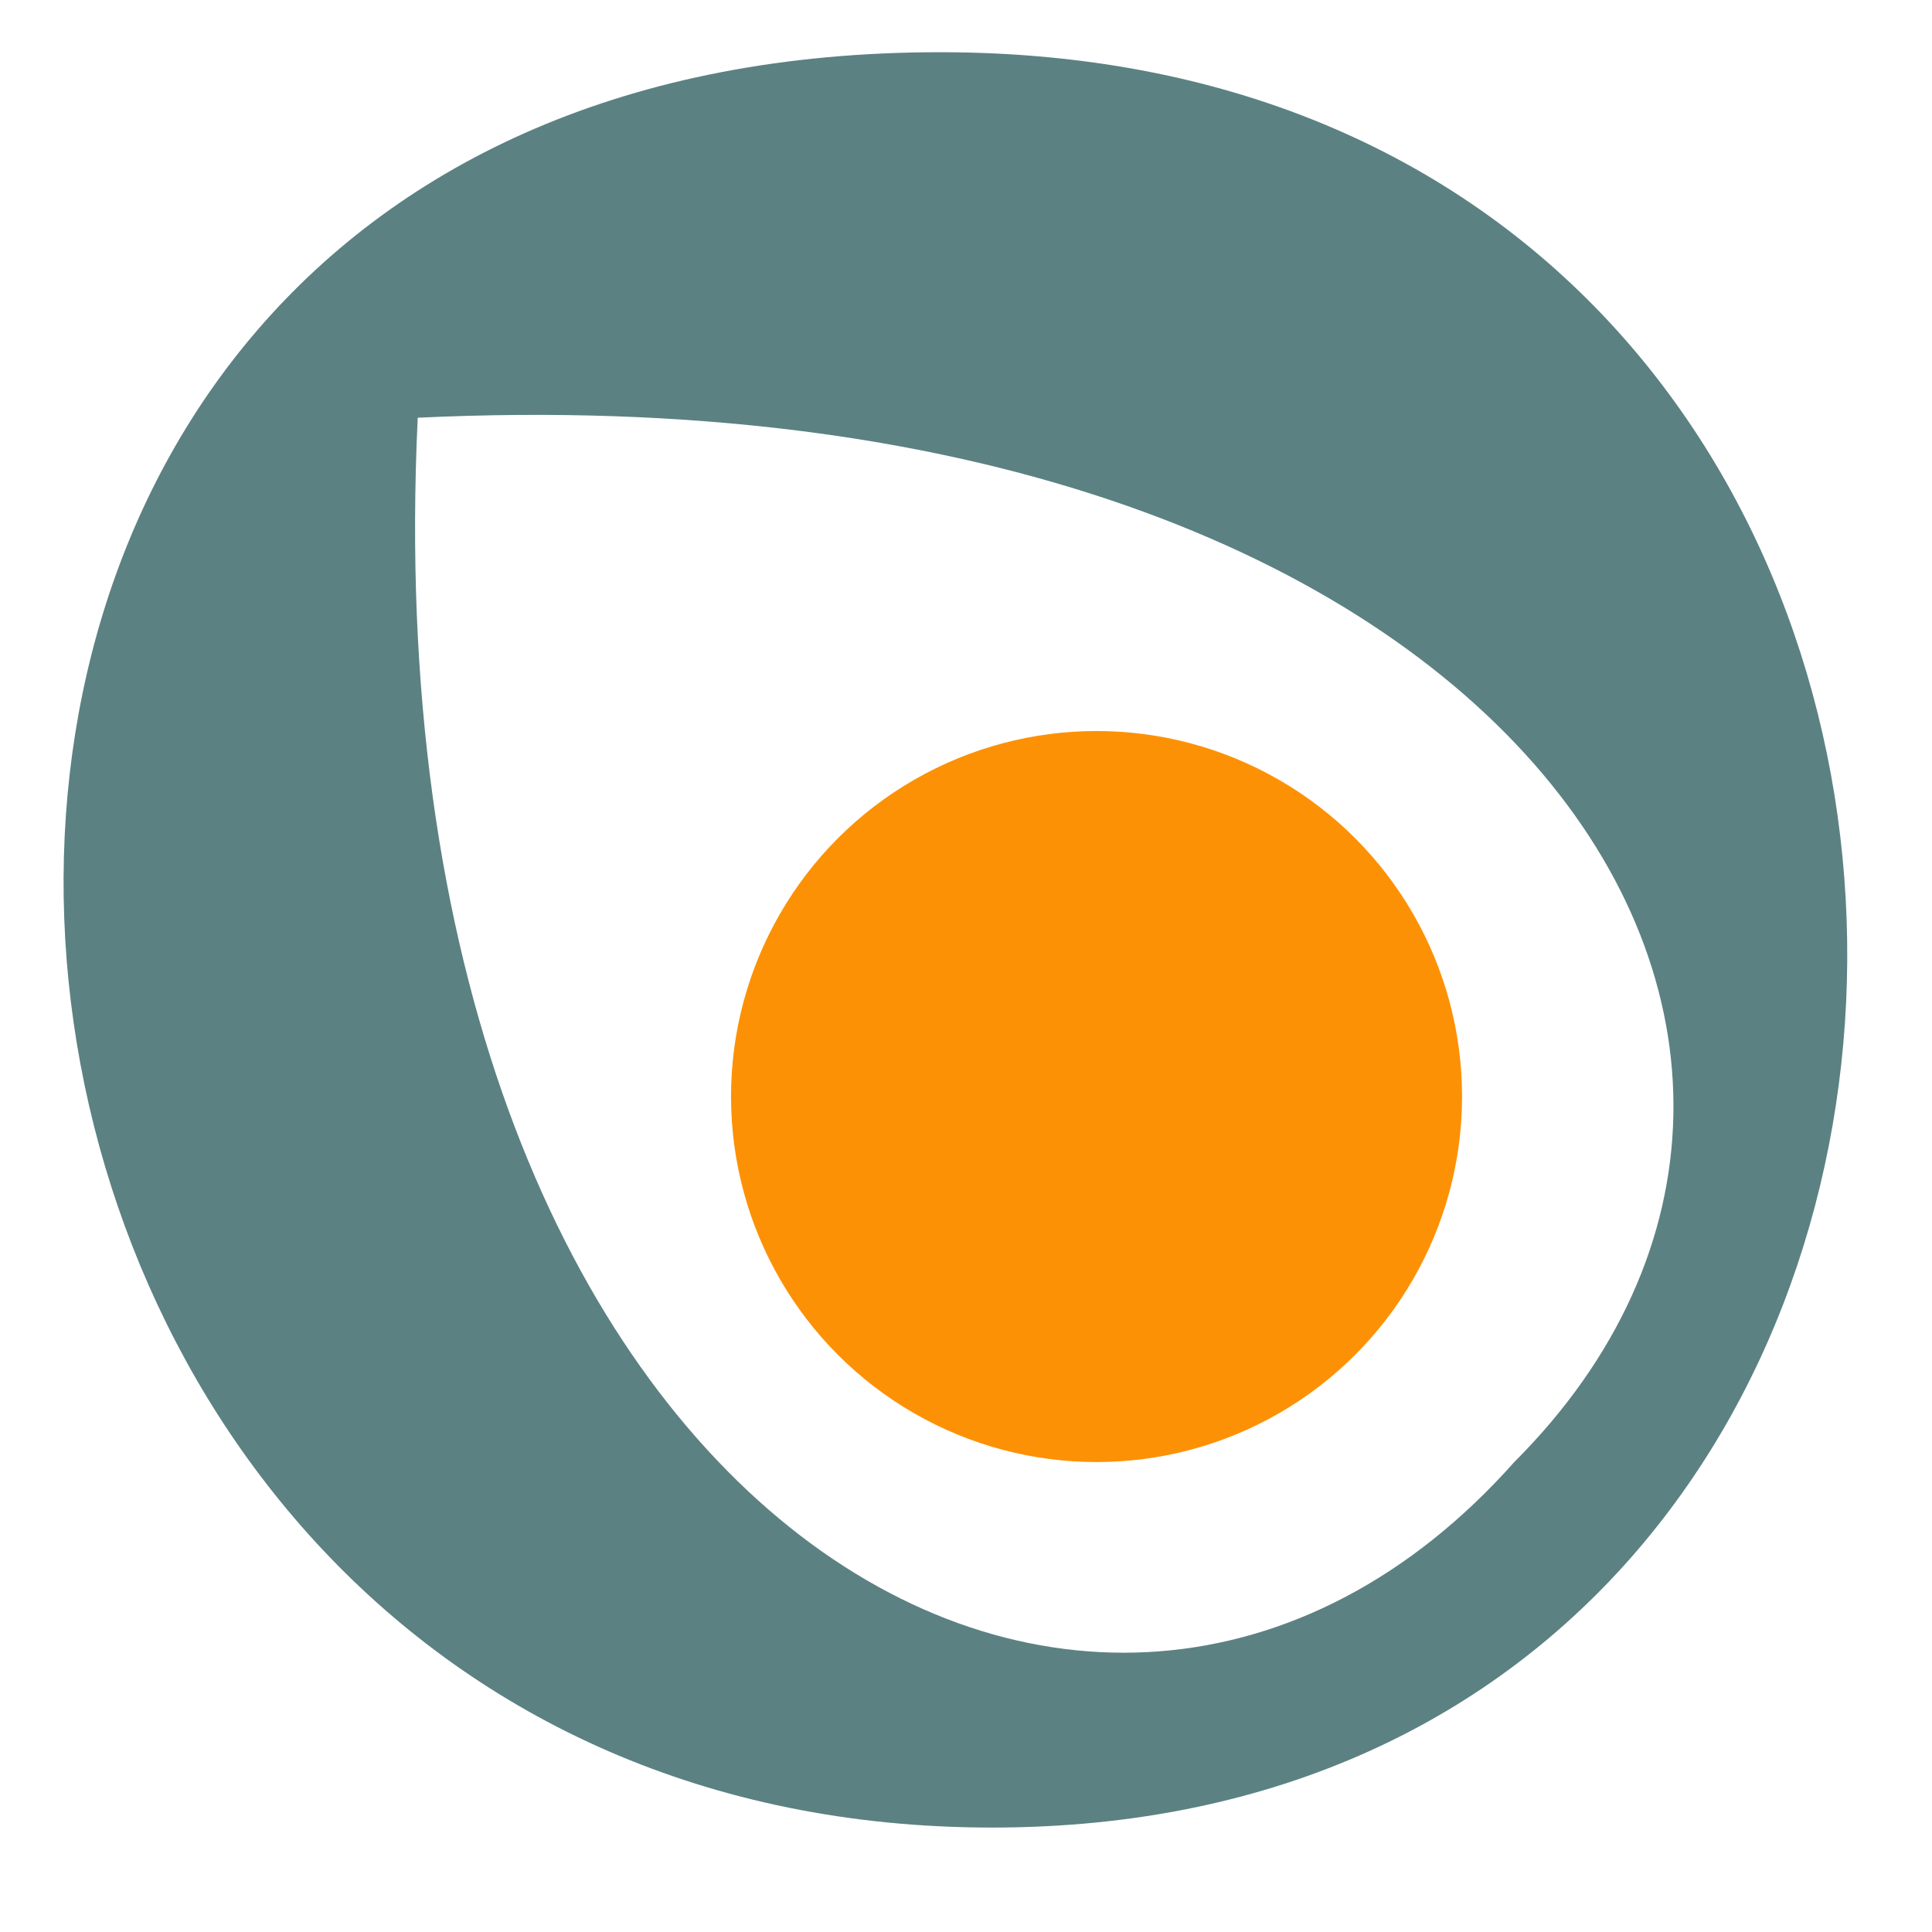 <?xml version="1.0"?>
<svg id="logo" xmlns="http://www.w3.org/2000/svg" width="80mm" height="80mm" viewBox="25 5 37 37" fill="#383a47" fill-rule="evenodd">
  <path id="o" d="M 54,33 C 62,25 54,12 33,13 C 32,34 46,42 54,33 Z M 43,6 C 19,6 22,40 44,40 C 66,40 66,6 43,6 Z" fill="#5c8182"/>
  <circle id="dot" cx="46" cy="26" r="7" fill="#fd9105"/>
</svg>

